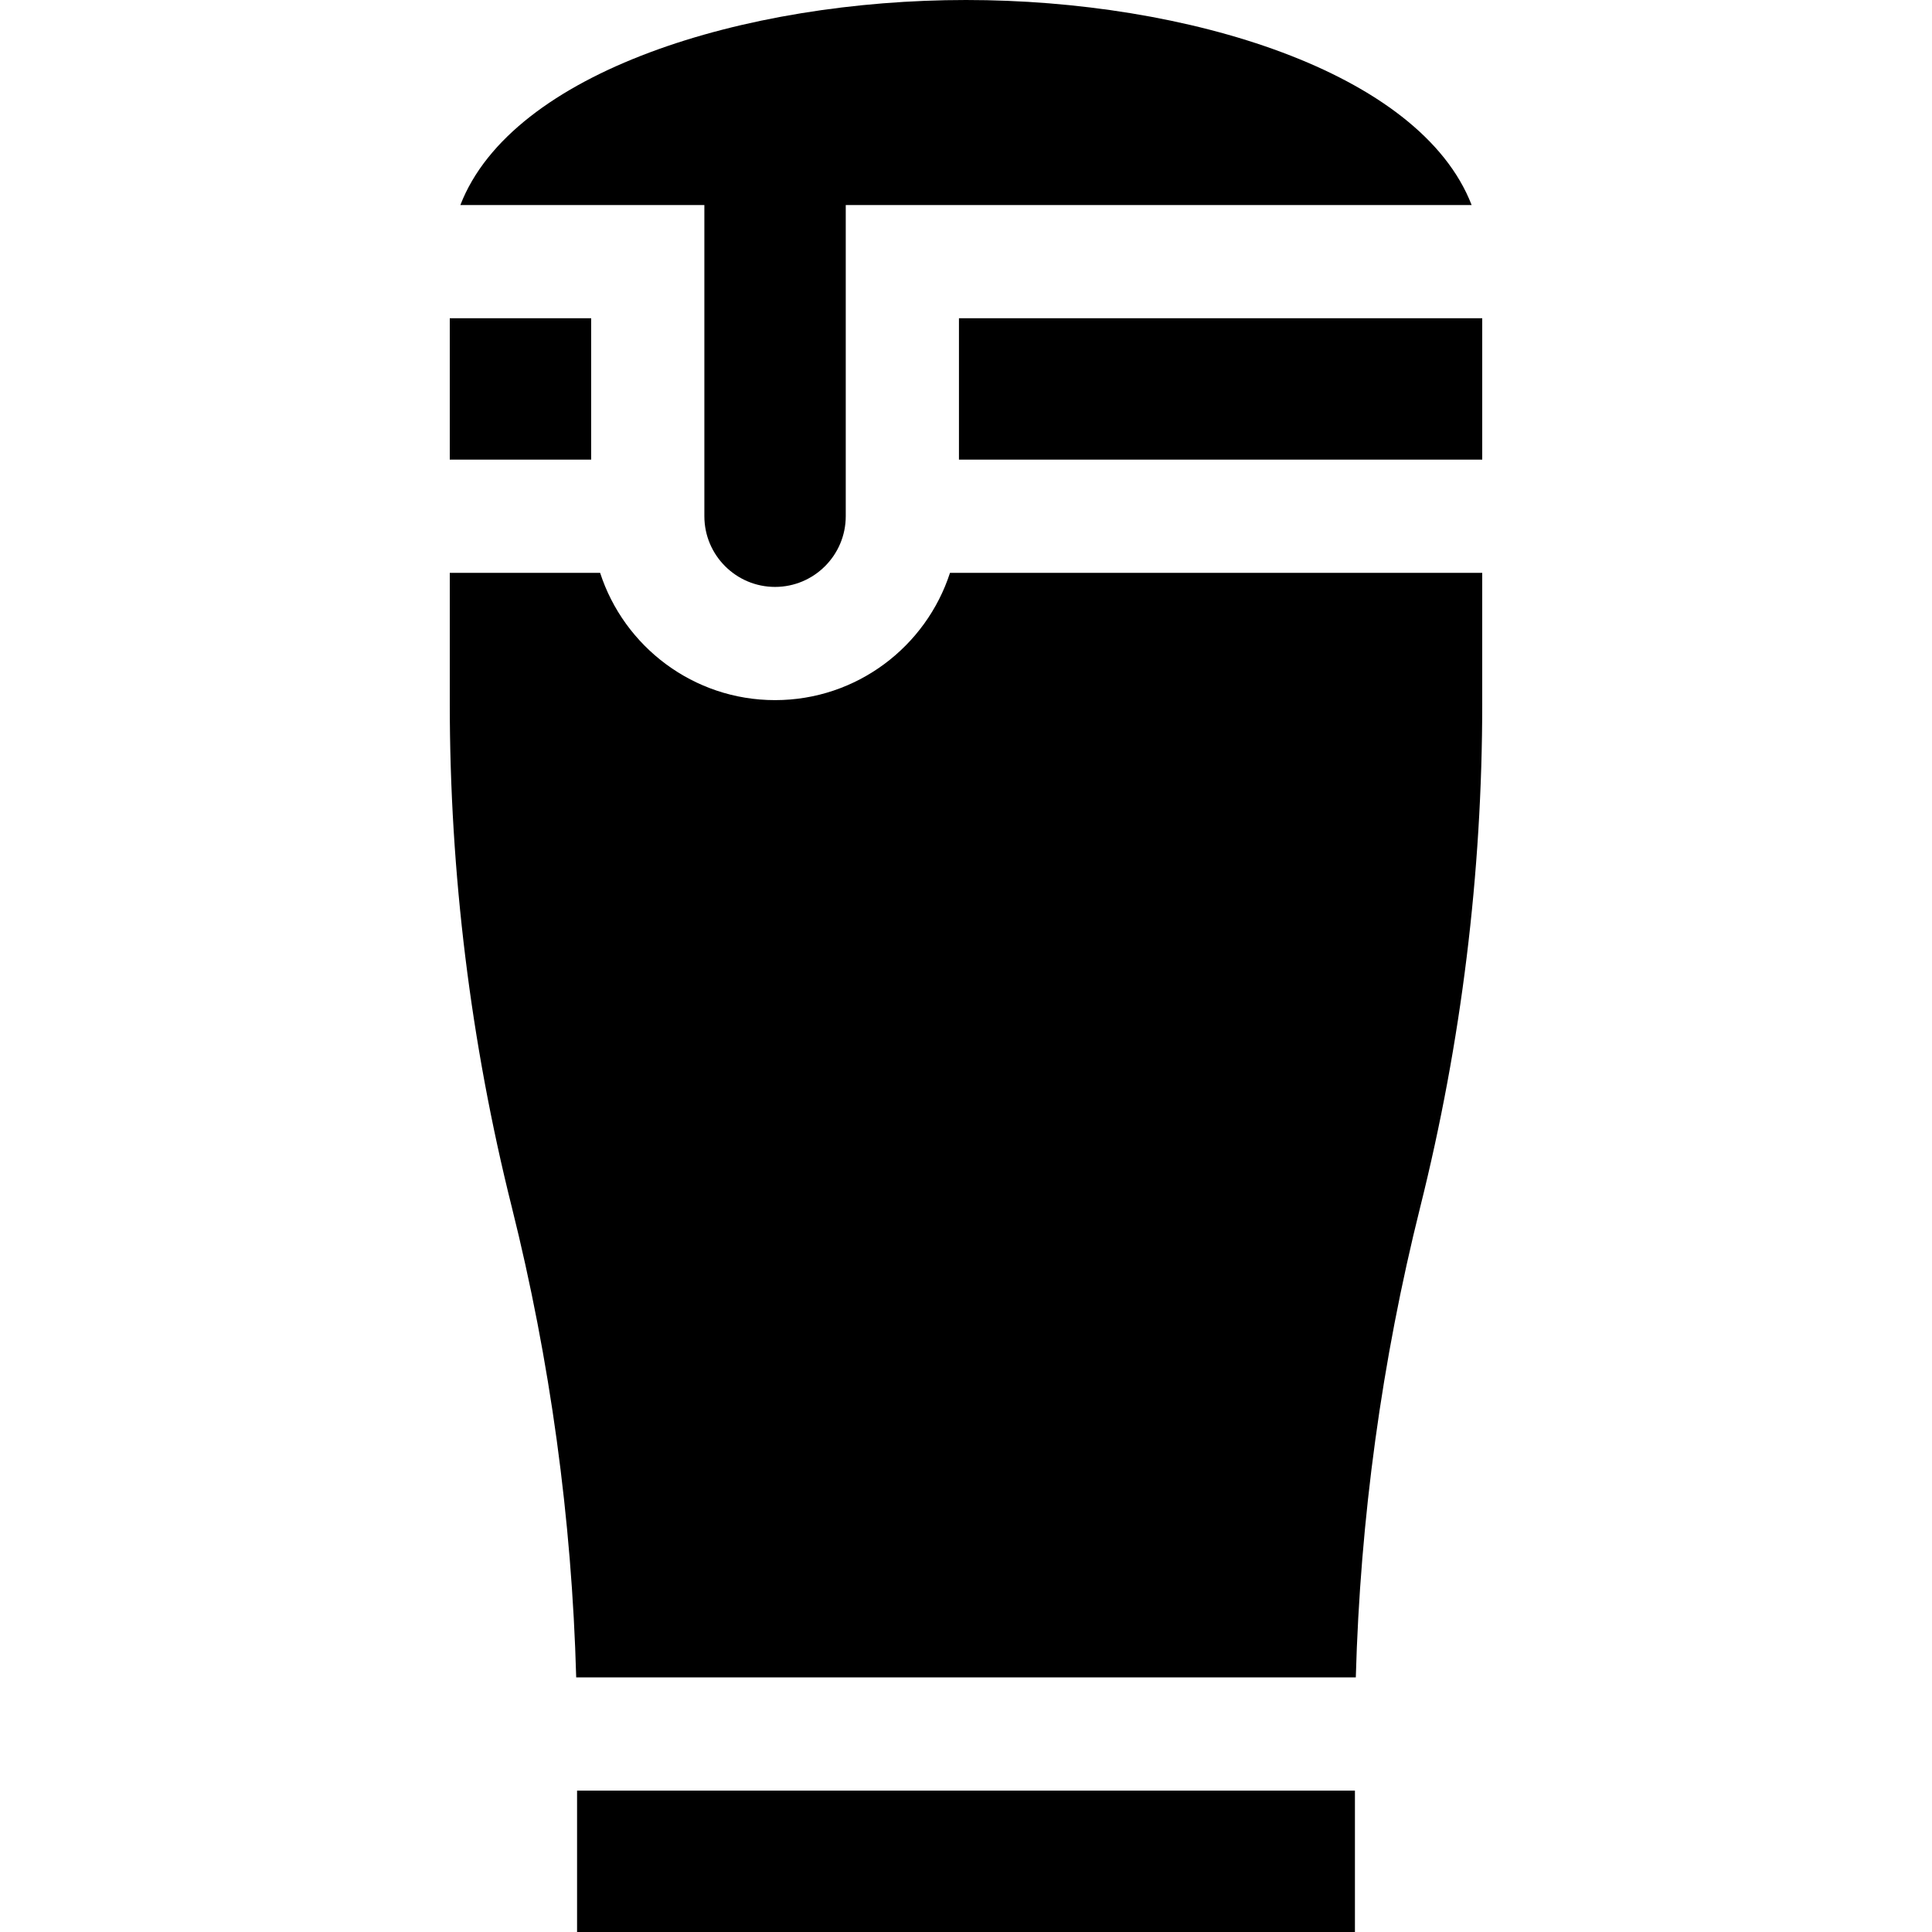 <svg id="Capa_1" enable-background="new 0 0 512 512" height="512" viewBox="0 0 512 512" width="512" xmlns="http://www.w3.org/2000/svg"><g><path d="m152.93 474.531h206.141v37.469h-206.141z"/><path d="m392.805 186.455v-34.649h-141.044c-6.342 19.553-24.723 33.734-46.362 33.734s-40.02-14.181-46.362-33.734h-39.842v34.649c0 44.92 5.524 89.794 16.419 133.376 10.2 40.799 15.925 82.672 17.084 124.701h206.603c1.159-42.028 6.884-83.901 17.084-124.701 10.896-43.578 16.42-88.452 16.42-133.376z"/><path d="m254.133 84.336h138.672v37.469h-138.672z"/><path d="m186.664 54.336v82.469c0 10.33 8.404 18.734 18.734 18.734s18.734-8.404 18.734-18.734v-82.469h165.865c-13.702-35.404-75.466-54.336-133.997-54.336s-120.295 18.932-133.998 54.336z"/><path d="m119.195 84.336h37.469v37.469h-37.469z"/></g></svg>
